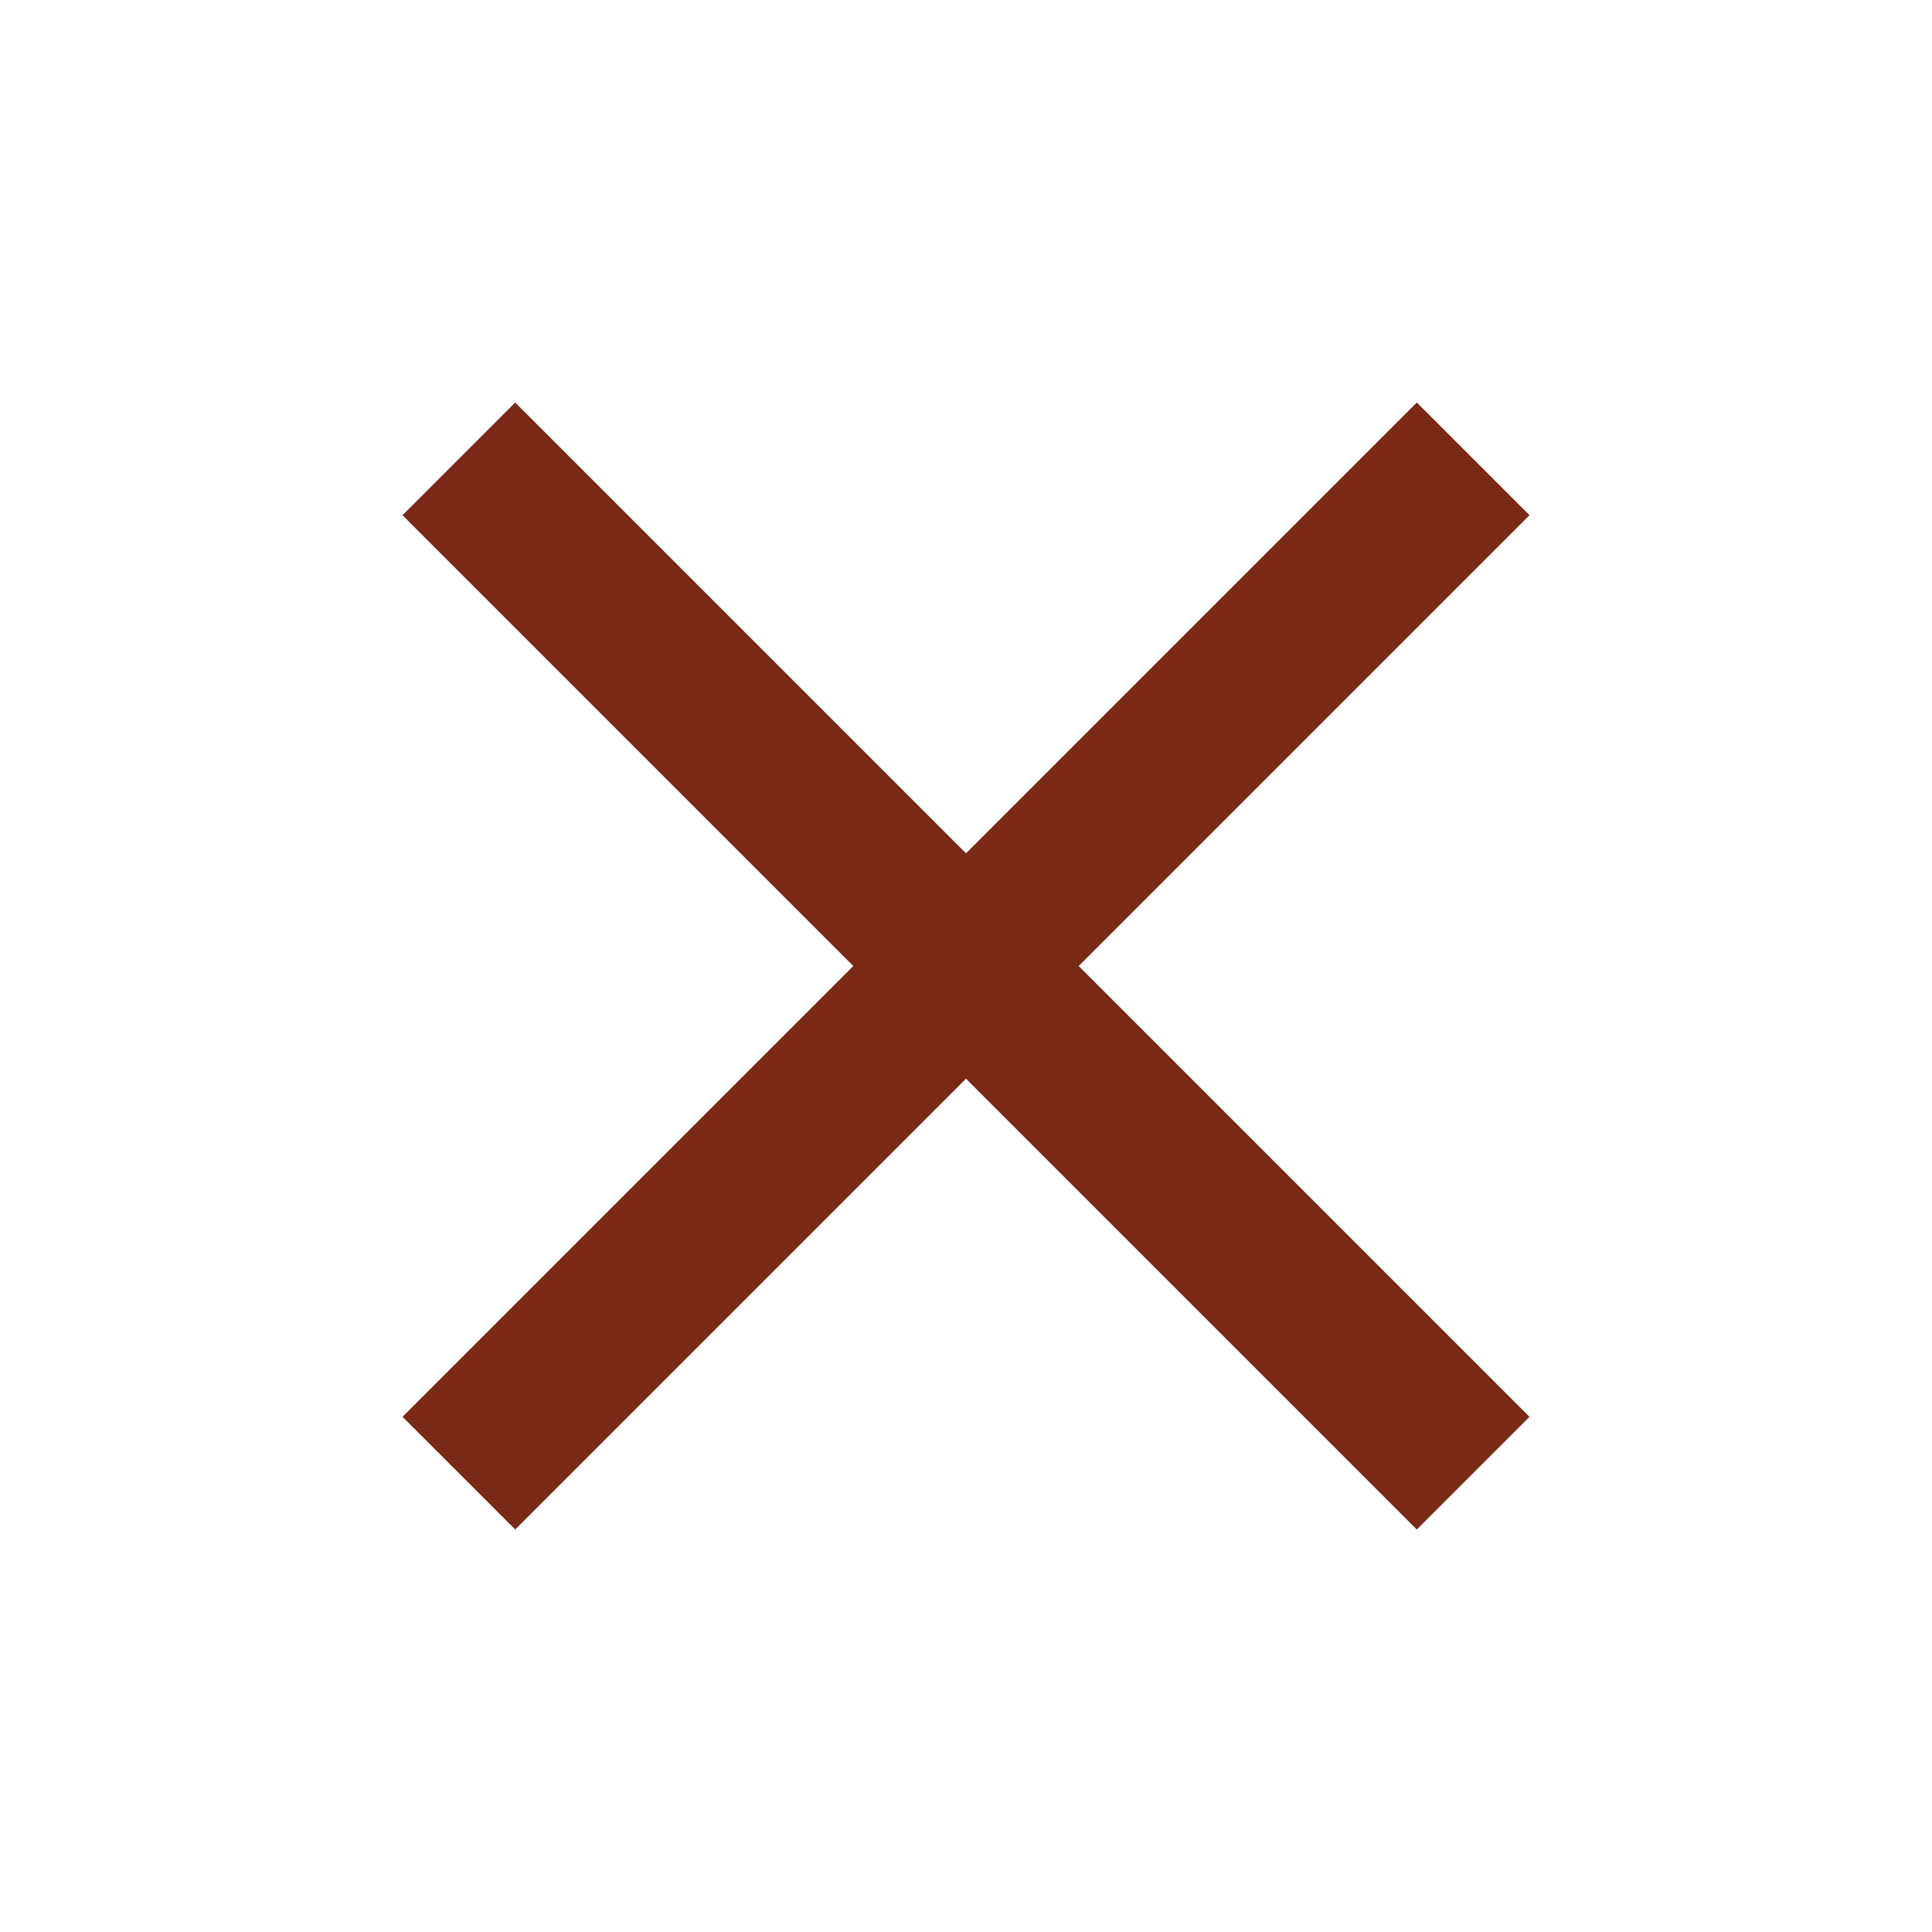 <svg xmlns="http://www.w3.org/2000/svg" height="24px" viewBox="0 -960 960 960" width="24px" fill="#7A2917"><path d="m256-200-56-56 224-224-224-224 56-56 224 224 224-224 56 56-224 224 224 224-56 56-224-224-224 224Z"/></svg>